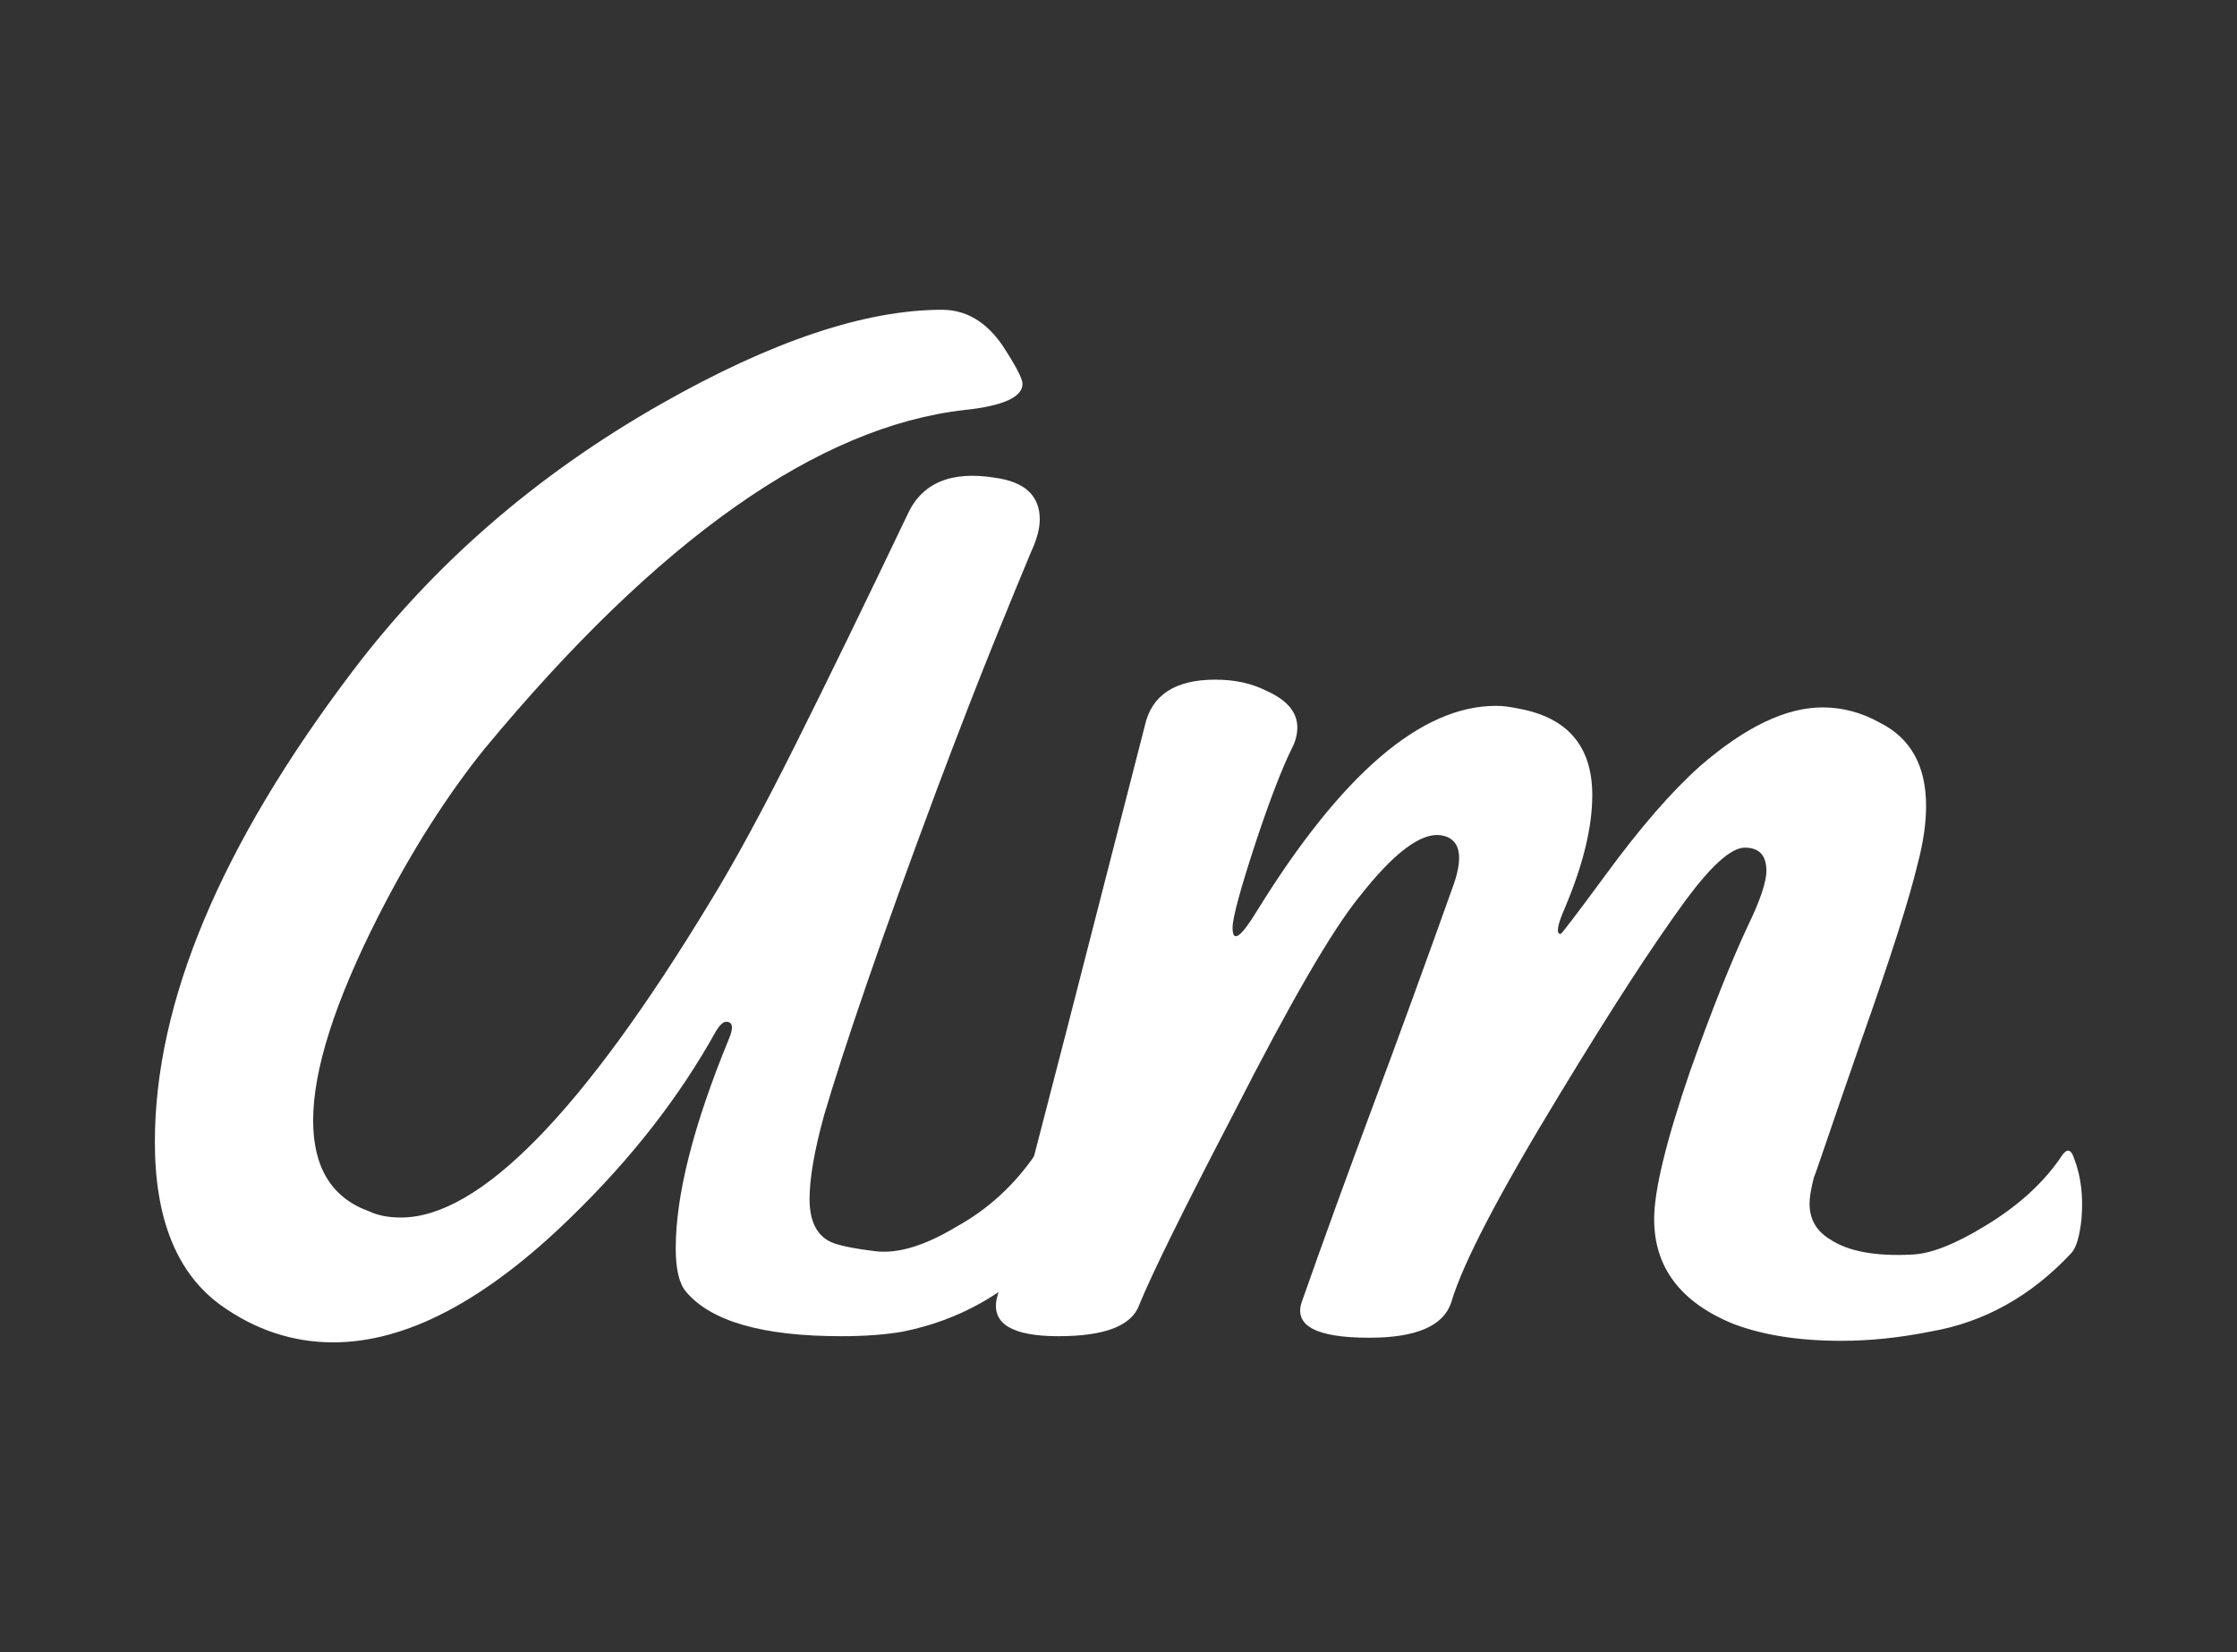 <svg width="130" height="96" viewBox="0 0 130 96" fill="none" xmlns="http://www.w3.org/2000/svg">
<rect x="0" y="0" width="130" height="96" fill="#333333" stroke="none"/>
<path d="M61.261 70.836C61.372 69.523 61.233 68.359 60.842 67.343C60.675 66.806 60.452 66.716 60.173 67.075C58.947 68.866 57.414 70.269 55.575 71.284C53.791 72.358 52.258 72.836 50.976 72.716C49.471 72.537 48.523 72.329 48.133 72.09C47.408 71.672 47.046 70.866 47.046 69.672C47.046 68.478 47.324 66.866 47.882 64.836C48.44 62.926 49.261 60.389 50.349 57.224C51.435 54.06 52.815 50.239 54.487 45.761C55.769 42.358 56.871 39.523 57.79 37.254C58.71 34.985 59.421 33.254 59.923 32.06C60.257 31.343 60.424 30.716 60.424 30.179C60.424 28.806 59.561 28 57.832 27.761C55.268 27.344 53.568 28.06 52.732 29.91C50.223 35.164 48.035 39.657 46.168 43.388C44.3 47.12 42.67 50.12 41.276 52.388C33.862 64.627 27.87 70.746 23.299 70.746C22.573 70.746 21.961 70.627 21.459 70.388C19.285 69.612 18.198 67.851 18.198 65.105C18.198 62.18 19.452 58.239 21.961 53.284C22.964 51.313 23.982 49.522 25.013 47.91C26.044 46.298 27.089 44.836 28.148 43.522C38.238 31.343 47.547 24.776 56.076 23.821C58.306 23.583 59.421 23.075 59.421 22.299C59.421 22 59.03 21.254 58.25 20.06C57.303 18.687 56.132 18 54.738 18C50.279 18 44.844 19.822 38.433 23.463C31.186 27.582 25.194 32.776 20.456 39.045C12.819 49.135 9 58.239 9 66.358C9 70.836 10.282 74.001 12.846 75.851C14.853 77.284 17.027 78 19.369 78C23.605 78 28.204 75.582 33.165 70.746C36.677 67.343 39.492 63.732 41.611 59.91C41.834 59.552 42.029 59.373 42.196 59.373C42.586 59.373 42.642 59.702 42.363 60.358C40.3 65.373 39.269 69.433 39.269 72.537C39.269 73.732 39.464 74.567 39.855 75.045C41.304 76.777 44.314 77.642 48.885 77.642C50.279 77.642 51.477 77.552 52.481 77.373C55.714 76.717 58.445 75.194 60.675 72.806C60.954 72.508 61.149 71.851 61.261 70.836Z" fill="white"/>
<path d="M120.963 70.836C121.074 69.523 120.935 68.359 120.545 67.343C120.378 66.806 120.154 66.716 119.876 67.075C118.816 68.687 117.284 70.09 115.277 71.284C113.605 72.299 112.239 72.836 111.18 72.895C109.006 73.016 107.389 72.716 106.33 72C105.55 71.523 105.159 70.836 105.159 69.94C105.159 69.582 105.243 69.075 105.41 68.418C105.466 68.299 105.717 67.582 106.163 66.269C106.608 64.956 107.277 63.015 108.17 60.448C109.842 55.732 110.929 52.329 111.431 50.239C111.765 48.985 111.932 47.851 111.932 46.836C111.932 44.508 111.04 42.895 109.257 42C108.197 41.404 107.083 41.105 105.912 41.105C103.794 41.105 101.424 42.239 98.805 44.507C97.132 46 95.293 48.12 93.286 50.866C91.613 53.135 90.75 54.269 90.694 54.269C90.415 54.269 90.499 53.762 90.945 52.746C92.004 50.239 92.533 48.06 92.533 46.209C92.533 43.403 91.139 41.731 88.352 41.194C88.074 41.135 87.823 41.09 87.6 41.06C87.376 41.03 87.154 41.015 86.931 41.015C82.583 41.015 77.956 44.986 73.05 52.925C72.103 54.478 71.629 54.806 71.629 53.91C71.629 53.314 72.103 51.582 73.05 48.716C73.831 46.388 74.5 44.657 75.057 43.522C75.281 43.105 75.392 42.687 75.392 42.269C75.392 41.373 74.779 40.657 73.552 40.119C72.716 39.702 71.74 39.492 70.626 39.492C68.284 39.492 66.919 40.388 66.528 42.179C64.967 48.269 63.476 54.075 62.055 59.597C60.633 65.12 59.254 70.418 57.916 75.493C57.637 76.925 58.836 77.642 61.511 77.642C64.187 77.642 65.748 77.045 66.194 75.851C66.919 74.06 68.758 70.329 71.713 64.657C75.001 58.209 77.426 54.03 78.987 52.119C80.994 49.553 82.583 48.358 83.753 48.537C84.813 48.716 85.064 49.642 84.506 51.313C82.89 55.851 81.329 60.134 79.823 64.164C78.318 68.194 76.924 72.031 75.643 75.672C75.197 77.045 76.506 77.731 79.573 77.731C82.304 77.731 83.893 77.045 84.339 75.672C84.673 74.538 85.37 72.956 86.429 70.925C87.489 68.896 88.91 66.418 90.694 63.492C92.143 61.105 93.467 58.985 94.665 57.134C95.864 55.284 96.965 53.672 97.968 52.298C99.473 50.269 100.616 49.254 101.397 49.254C102.233 49.254 102.651 49.702 102.651 50.597C102.651 51.254 102.289 52.329 101.564 53.821C101.062 54.895 100.533 56.135 99.975 57.537C99.417 58.941 98.832 60.508 98.219 62.239C96.825 66.299 96.129 69.165 96.129 70.836C96.129 73.642 97.661 75.672 100.728 76.925C102.456 77.583 104.546 77.91 106.999 77.91C108.671 77.91 110.4 77.731 112.183 77.373C115.305 76.836 118.036 75.314 120.378 72.806C120.656 72.508 120.852 71.851 120.963 70.836Z" fill="white"/>
</svg>
